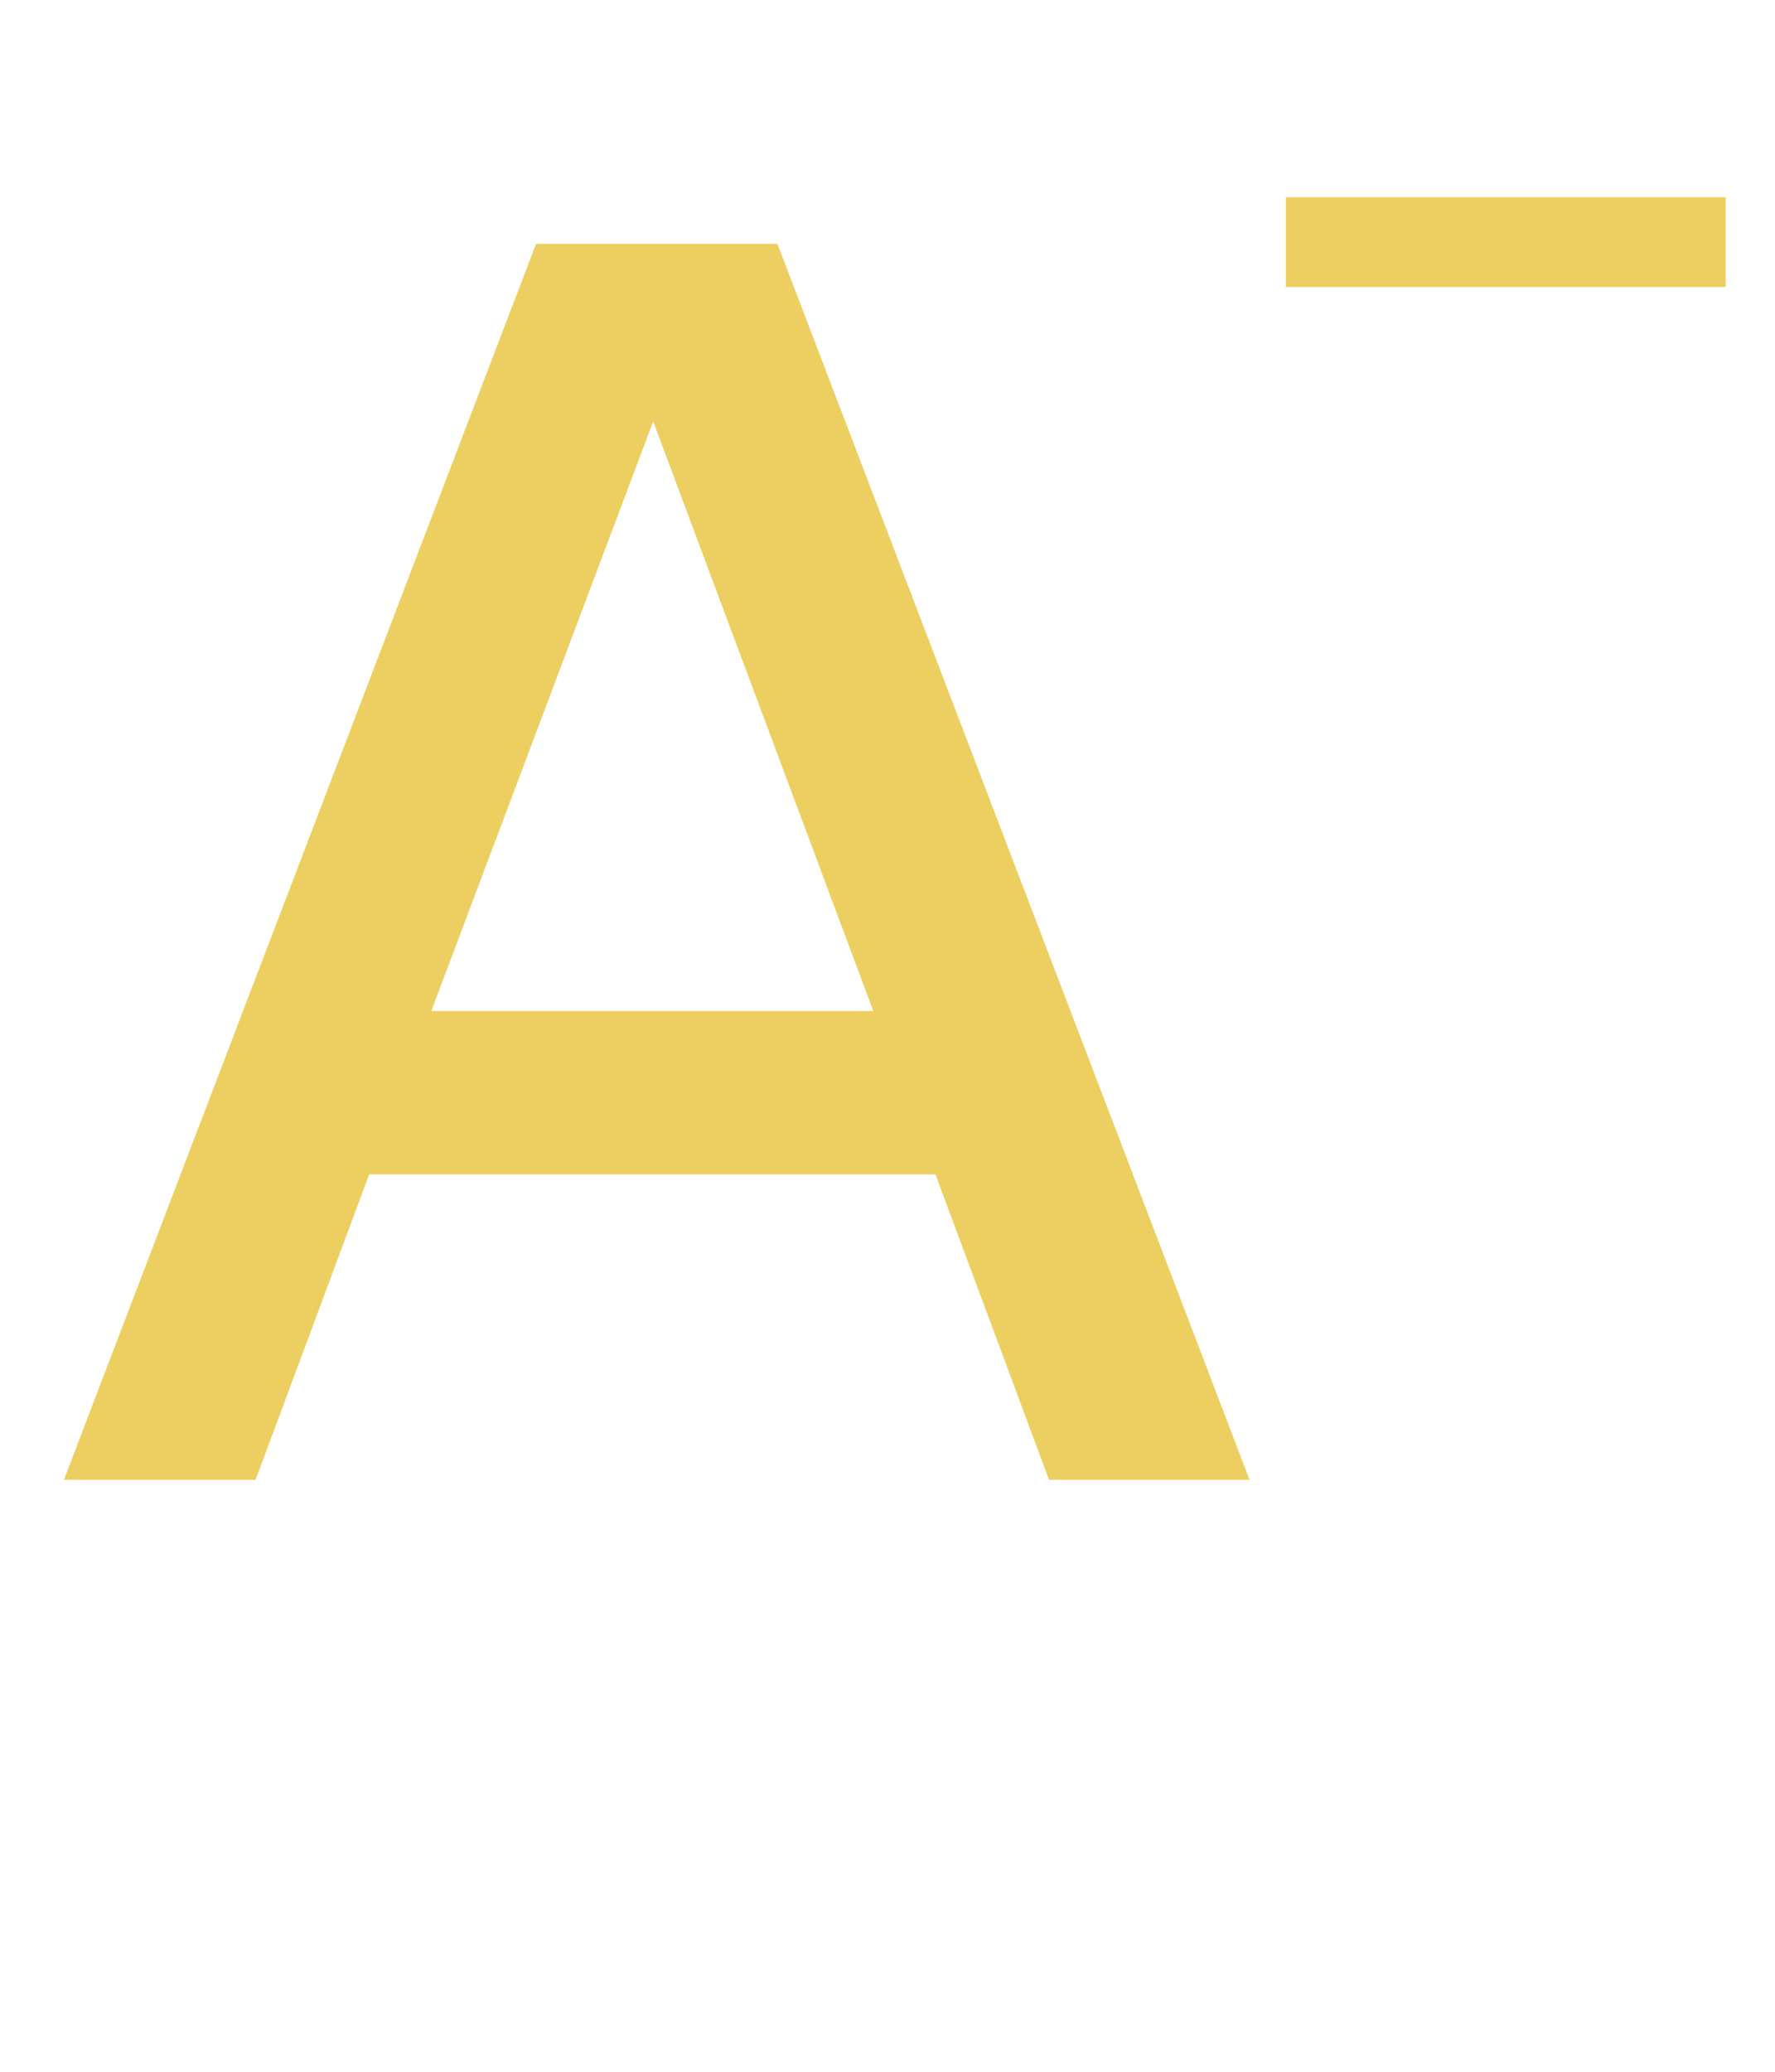 <svg width="18" height="21" viewBox="0 0 18 21" fill="none" xmlns="http://www.w3.org/2000/svg">
<path fill-rule="evenodd" clip-rule="evenodd" d="M13.039 2.91H17.5V2H13.039V2.91Z" fill="#EDCF61"/>
<path d="M9.486 11.904H3.744L2.592 15H0.648L5.436 2.472H7.884L12.672 15H10.638L9.486 11.904ZM8.856 10.248L6.624 4.272L4.374 10.248H8.856Z" fill="#EDCF61"/>
</svg>
